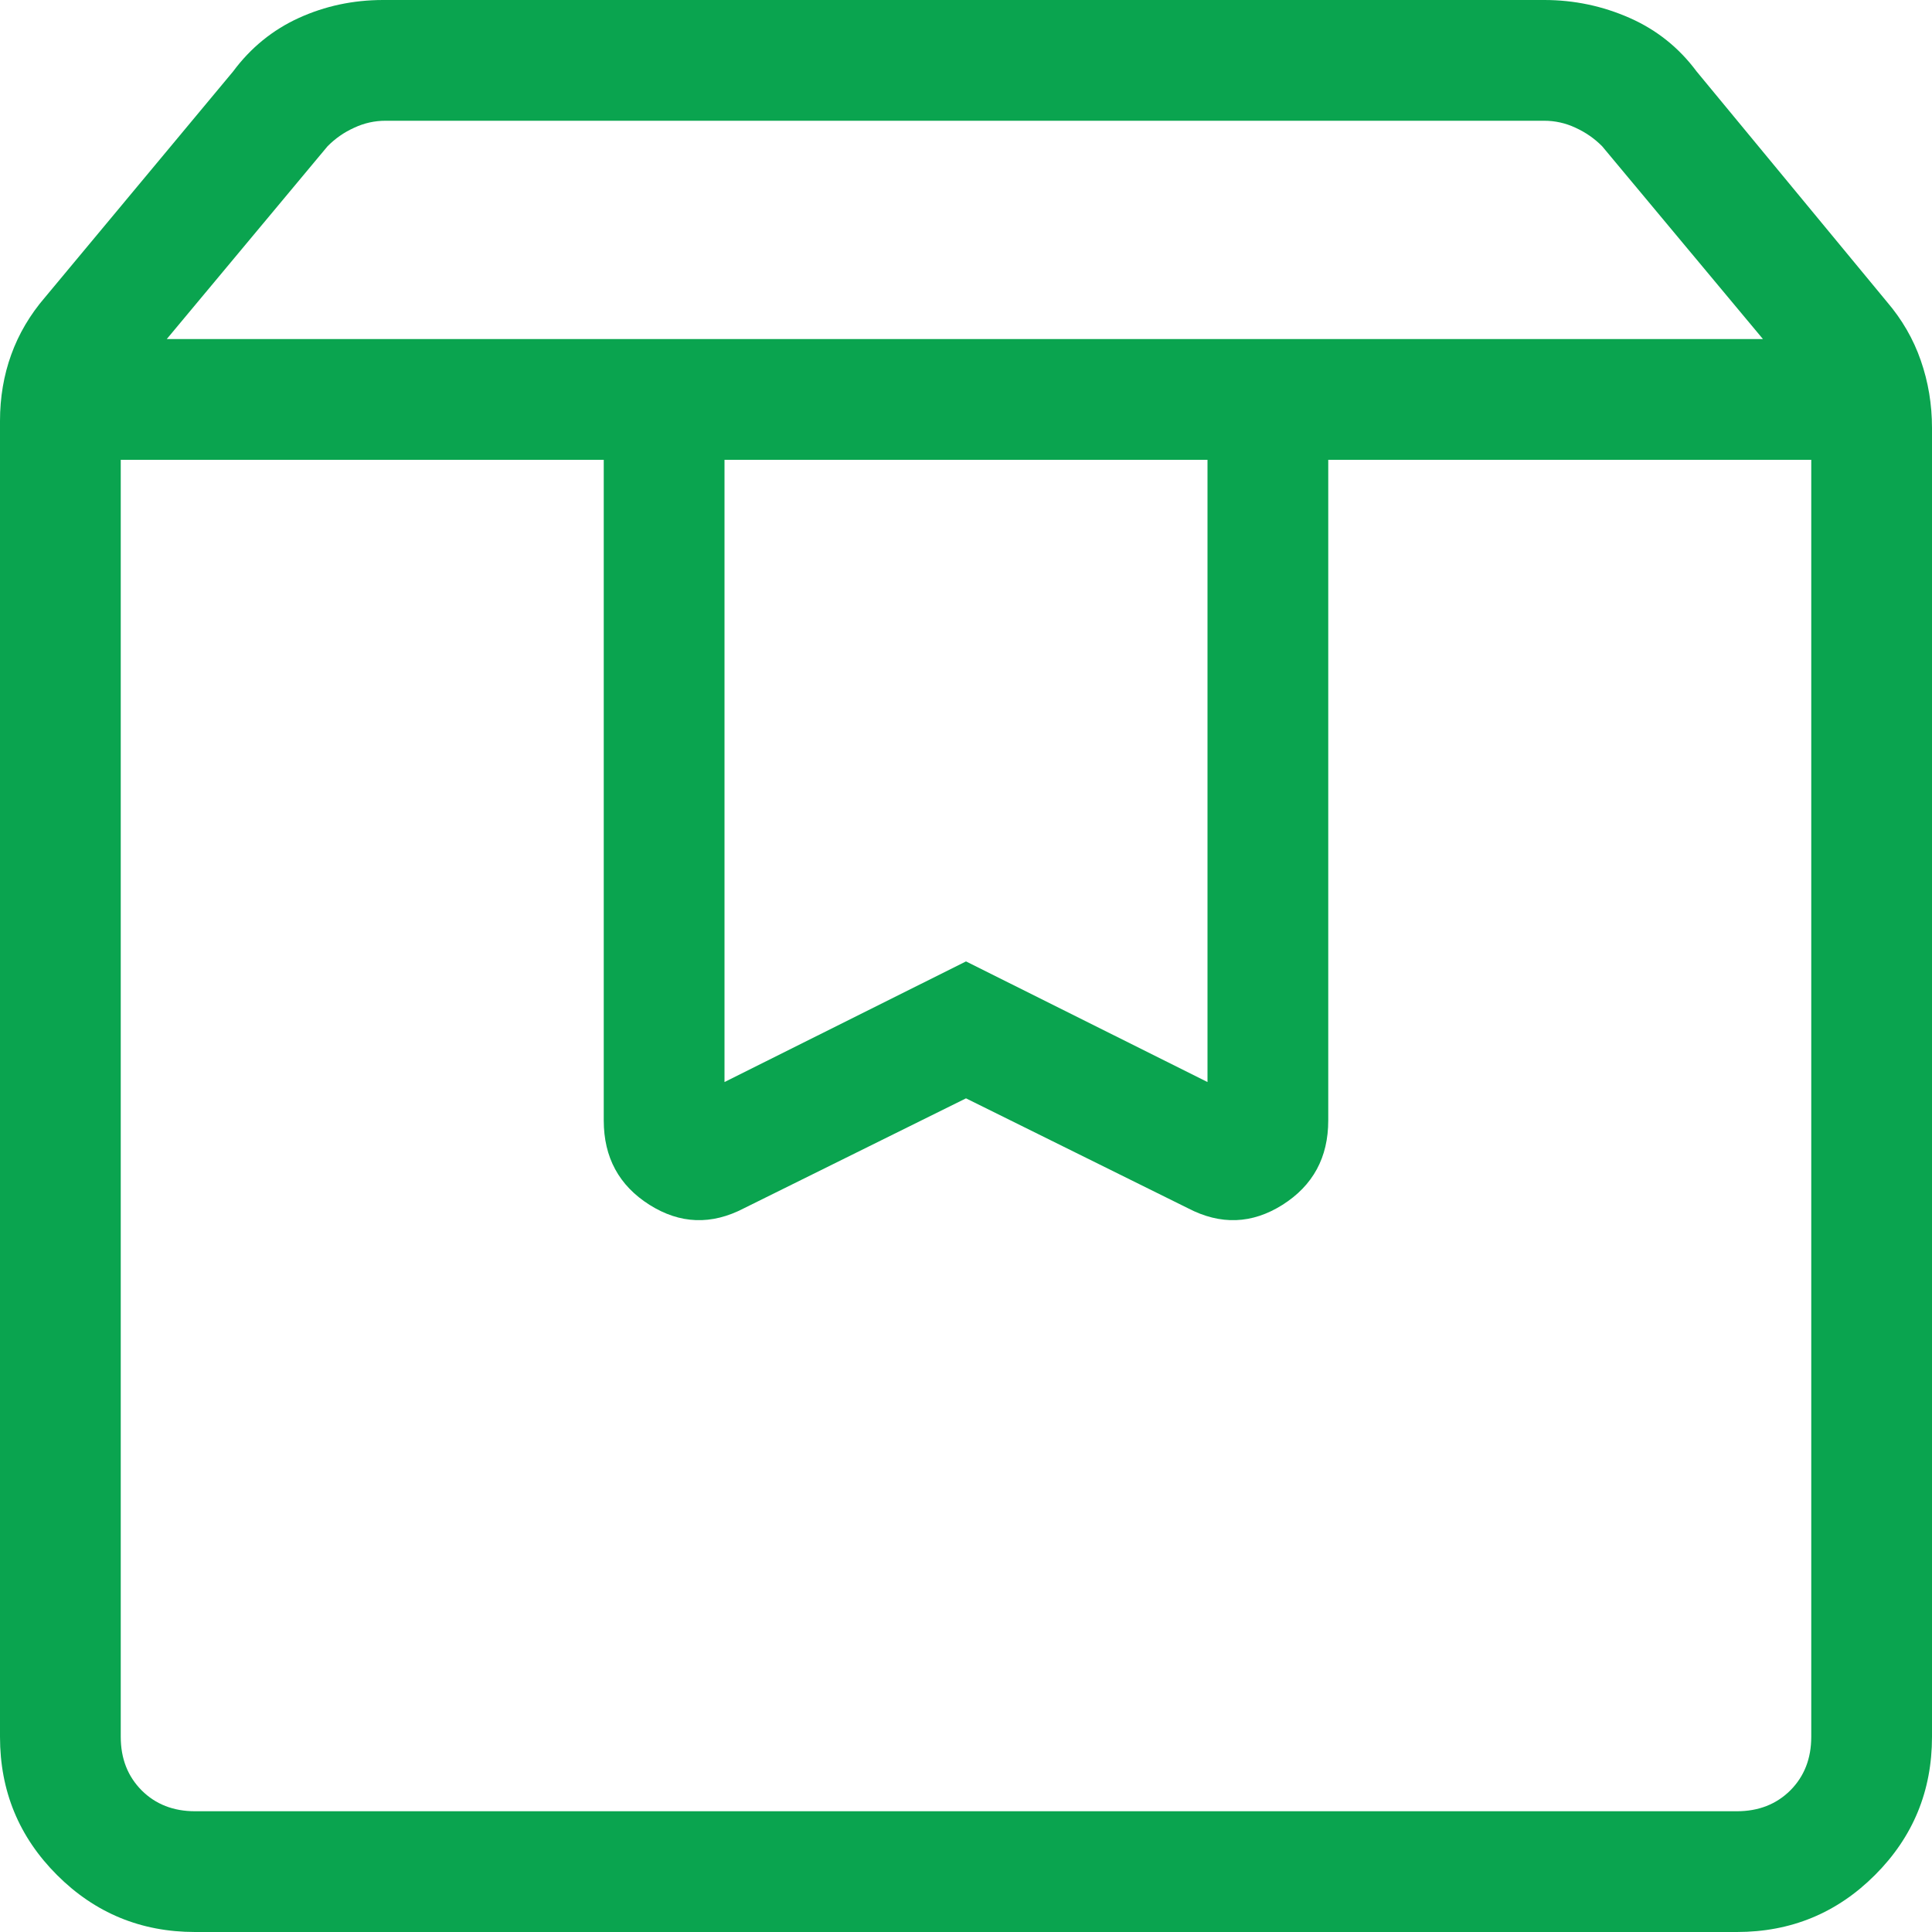 <svg width="16" height="16" viewBox="0 0 16 16" fill="none" xmlns="http://www.w3.org/2000/svg">
<path d="M1 3.808V14.384C1 14.564 1.058 14.711 1.173 14.827C1.288 14.942 1.436 15 1.615 15H14.384C14.564 15 14.711 14.942 14.827 14.827C14.942 14.711 15 14.564 15 14.384V3.808H11V9.279C11 9.585 10.874 9.818 10.621 9.978C10.369 10.137 10.108 10.147 9.838 10.006L8 9.096L6.162 10.006C5.892 10.147 5.631 10.137 5.379 9.978C5.126 9.818 5 9.585 5 9.279V3.808H1ZM1.615 16C1.168 16 0.787 15.843 0.472 15.528C0.157 15.213 0 14.832 0 14.384V3.486C0 3.292 0.031 3.108 0.093 2.937C0.155 2.765 0.249 2.606 0.373 2.462L1.931 0.591C2.076 0.396 2.257 0.248 2.474 0.149C2.691 0.05 2.924 0 3.173 0H12.789C13.037 0 13.273 0.05 13.497 0.149C13.721 0.248 13.905 0.396 14.05 0.591L15.627 2.5C15.751 2.645 15.845 2.806 15.907 2.985C15.969 3.163 16 3.349 16 3.544V14.384C16 14.832 15.843 15.213 15.528 15.528C15.213 15.843 14.832 16 14.384 16H1.615ZM1.381 2.808H14.6L13.269 1.212C13.205 1.147 13.131 1.096 13.048 1.058C12.965 1.019 12.878 1 12.789 1H3.192C3.103 1 3.016 1.019 2.933 1.058C2.849 1.096 2.776 1.147 2.712 1.212L1.381 2.808ZM6 3.808V8.961L8 7.962L10 8.961V3.808H6Z" fill="#0AA44F"/>
</svg>
